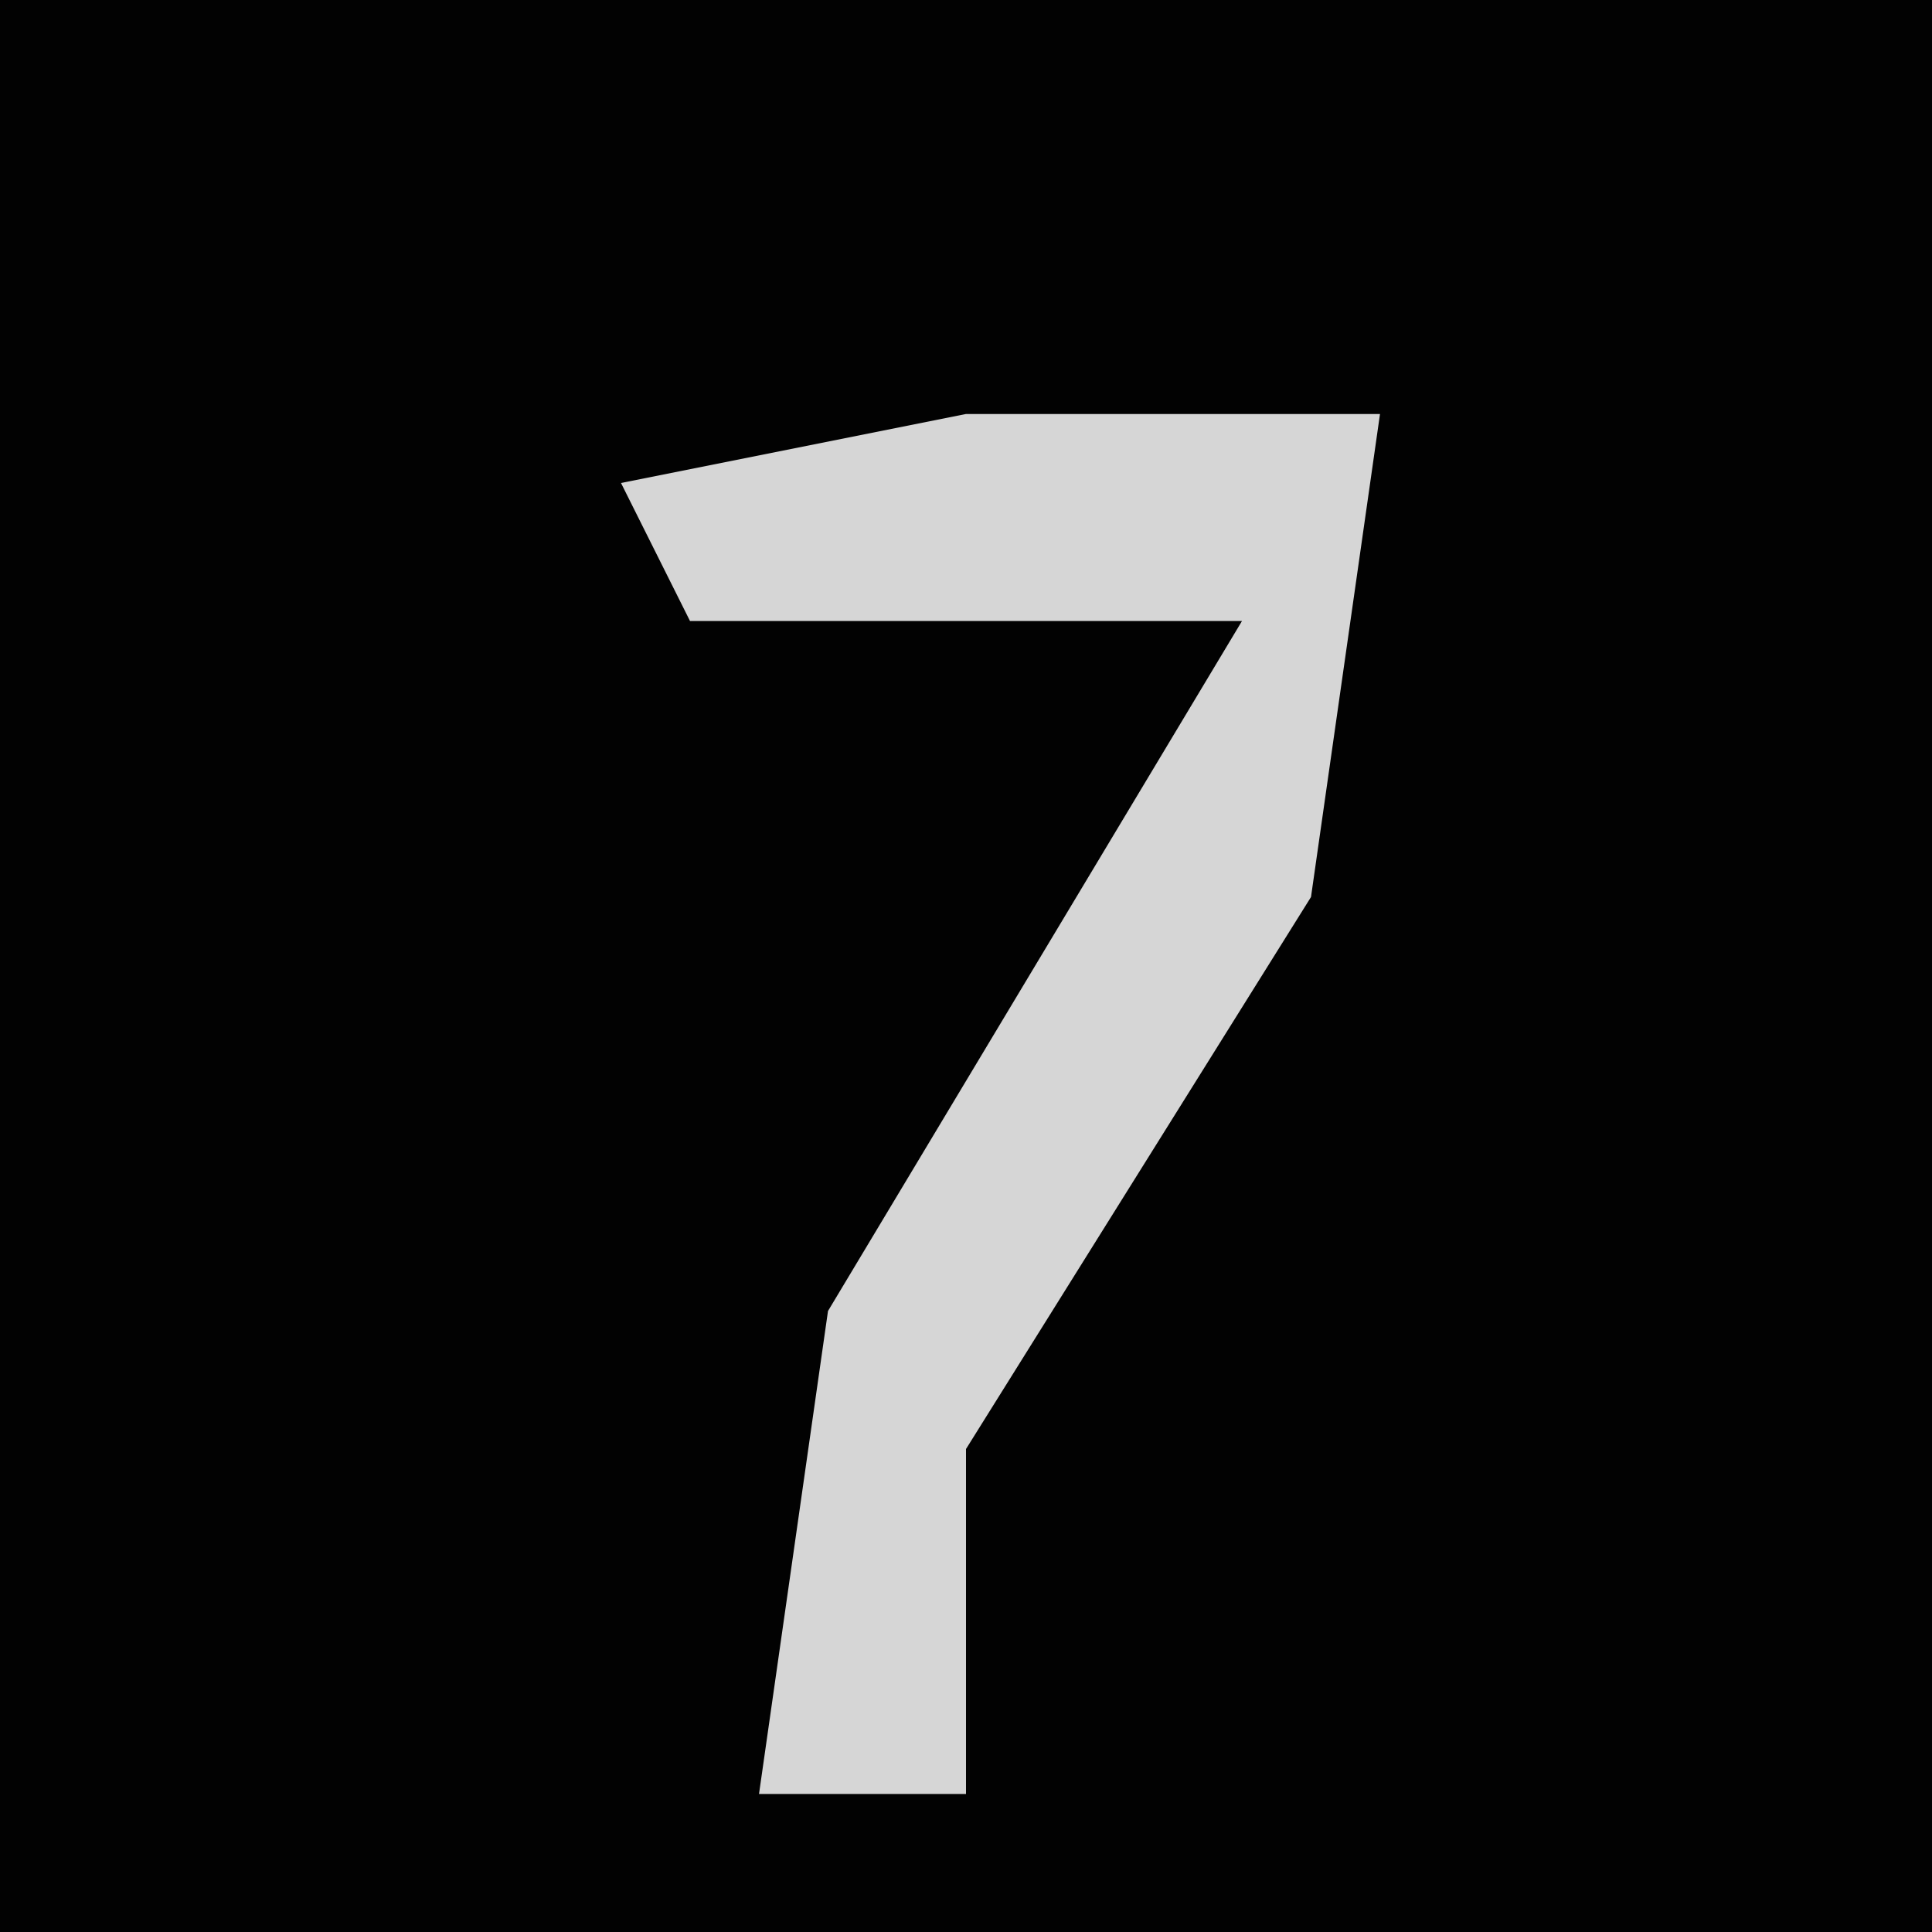 <?xml version="1.0" encoding="UTF-8"?>
<svg version="1.1" xmlns="http://www.w3.org/2000/svg" width="28" height="28">
<path d="M0,0 L28,0 L28,28 L0,28 Z " fill="#020202" transform="translate(0,0)"/>
<path d="M0,0 L6,0 L5,7 L0,15 L0,20 L-3,20 L-2,13 L4,3 L-4,3 L-5,1 Z " fill="#D6D6D6" transform="translate(14,6)"/>
</svg>

